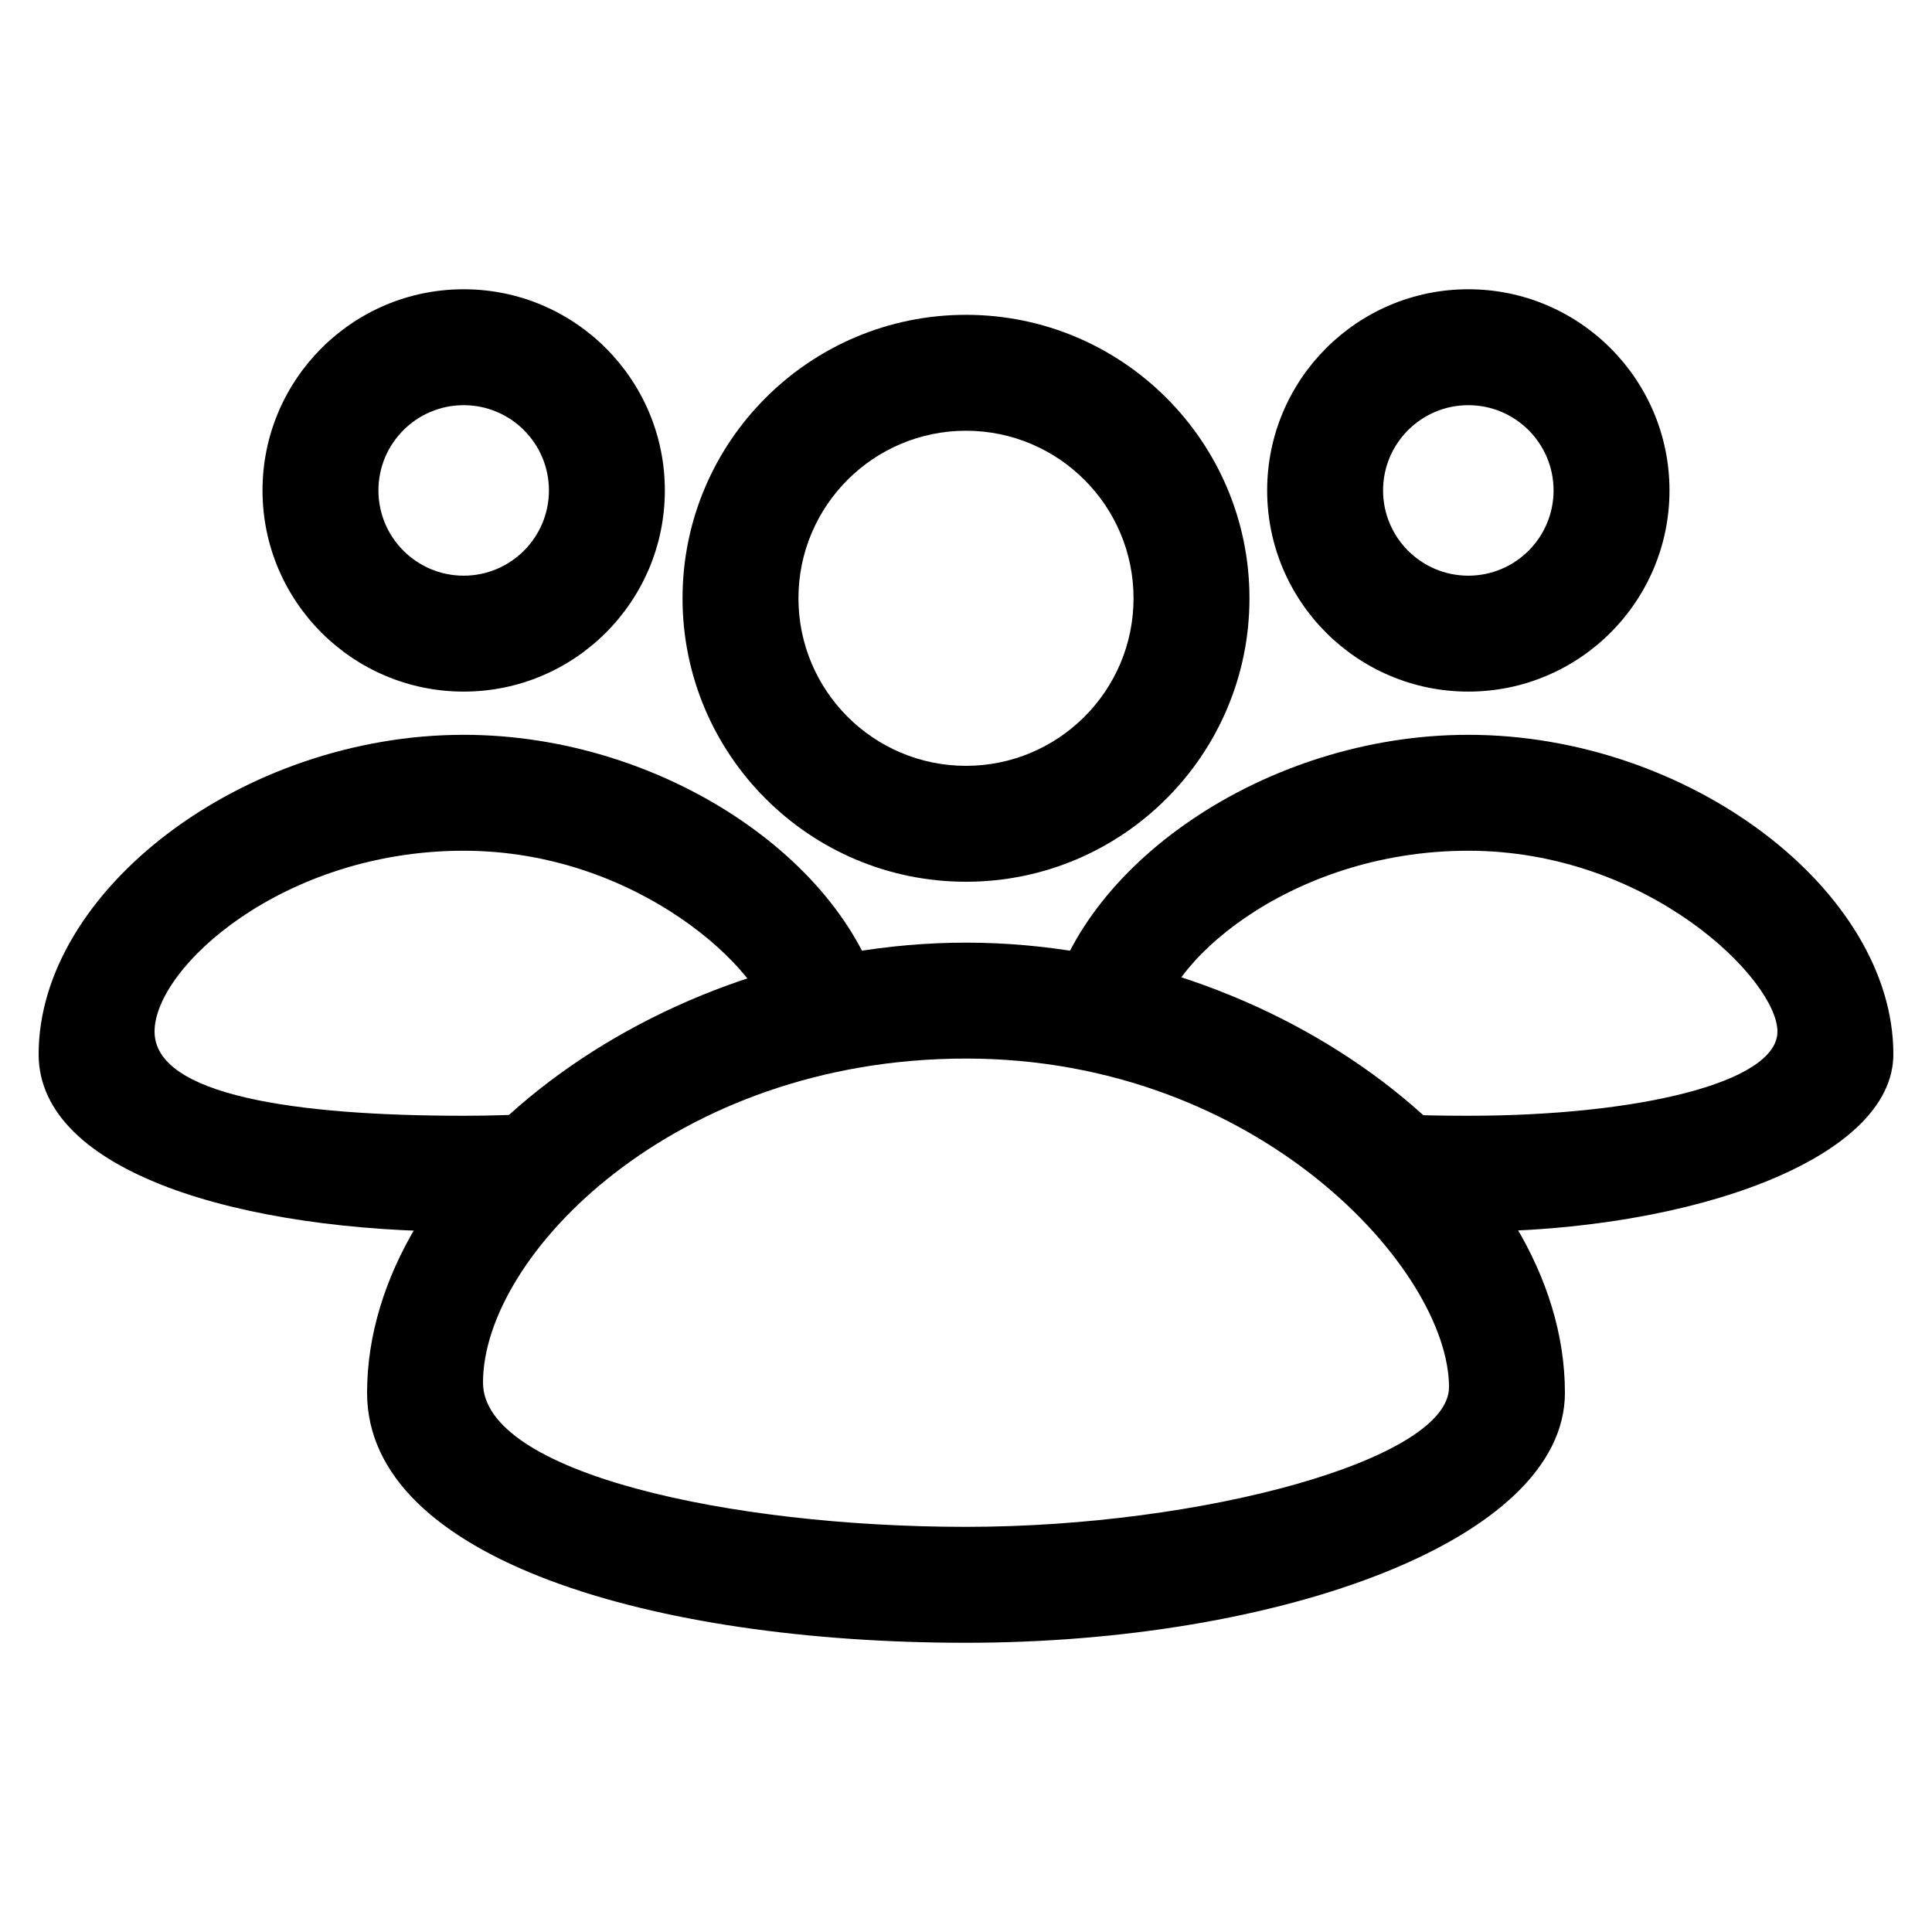 <?xml version="1.0" encoding="UTF-8" standalone="no"?>
<!DOCTYPE svg PUBLIC "-//W3C//DTD SVG 1.1//EN" "http://www.w3.org/Graphics/SVG/1.1/DTD/svg11.dtd">
<svg width="100%" height="100%" viewBox="0 0 24 24" version="1.1" xmlns="http://www.w3.org/2000/svg" xmlns:xlink="http://www.w3.org/1999/xlink" xml:space="preserve" xmlns:serif="http://www.serif.com/" style="fill-rule:evenodd;clip-rule:evenodd;stroke-linejoin:round;stroke-miterlimit:2;">
    <g transform="matrix(0.048,0,0,0.048,0,0.159)">
        <path d="M250,78.163C290.489,78.163 323.36,111.035 323.36,151.523C323.36,192.012 290.489,224.884 250,224.884C209.511,224.884 176.64,192.012 176.64,151.523C176.64,111.035 209.511,78.163 250,78.163ZM250,108.163C273.931,108.163 293.36,127.592 293.36,151.523C293.36,175.455 273.931,194.884 250,194.884C226.069,194.884 206.64,175.455 206.64,151.523C206.64,127.592 226.069,108.163 250,108.163Z"/>
    </g>
    <g transform="matrix(0.048,0,0,0.048,0,0.159)">
        <path d="M250,240.642C330.783,240.642 405,297.603 405,357.131C405,395.447 330.783,421.837 250,421.837C169.217,421.837 95,400.296 95,357.131C95,297.603 169.217,240.642 250,240.642ZM250,270.642C325.691,270.642 375,325.396 375,355.677C375,374.434 311.129,391.837 250,391.837C188.871,391.837 125,377.851 125,354.489C125,321.685 174.309,270.642 250,270.642Z"/>
    </g>
    <g transform="matrix(0.048,0,0,0.048,0,0.159)">
        <path d="M120,71.548C148.734,71.548 172.062,94.877 172.062,123.611C172.062,152.345 148.734,175.673 120,175.673C91.266,175.673 67.938,152.345 67.938,123.611C67.938,94.877 91.266,71.548 120,71.548ZM120,101.548C132.176,101.548 142.062,111.434 142.062,123.611C142.062,135.787 132.176,145.673 120,145.673C107.824,145.673 97.938,135.787 97.938,123.611C97.938,111.434 107.824,101.548 120,101.548Z"/>
    </g>
    <g transform="matrix(0.048,0,0,0.048,12.48,0.159)">
        <path d="M120,71.548C148.734,71.548 172.062,94.877 172.062,123.611C172.062,152.345 148.734,175.673 120,175.673C91.266,175.673 67.938,152.345 67.938,123.611C67.938,94.877 91.266,71.548 120,71.548ZM120,101.548C132.176,101.548 142.062,111.434 142.062,123.611C142.062,135.787 132.176,145.673 120,145.673C107.824,145.673 97.938,135.787 97.938,123.611C97.938,111.434 107.824,101.548 120,101.548Z"/>
    </g>
    <g transform="matrix(0.048,0,0,0.048,0,0.159)">
        <path d="M271.026,259.243C278.627,220.952 327.348,186.856 380,186.856C437.33,186.856 490,227.28 490,269.526C490,296.664 437.541,315.371 380.351,315.446C372.868,304.284 361.378,293.416 345.627,284.068C356.104,285.033 367.784,285.446 380,285.446C423.382,285.446 460,276.962 460,263.651C460,250.34 426.716,216.856 380,216.856C333.284,216.856 300,247.071 300,263.651C300,264.229 300.045,264.794 300.133,265.346C291.14,262.893 281.442,260.833 271.026,259.243Z"/>
    </g>
    <g transform="matrix(0.048,0,0,0.048,0,0.159)">
        <path d="M124.739,315.403C123.161,315.432 121.582,315.446 120,315.446C62.67,315.446 10,300.159 10,269.526C10,227.28 62.67,186.856 120,186.856C171.488,186.856 219.218,219.461 228.411,256.715C218.251,257.529 208.737,259.504 199.894,262.288C197.816,248.193 165.193,216.856 120,216.856C73.284,216.856 40,247.071 40,263.651C40,280.231 76.618,285.446 120,285.446C134.099,285.446 147.484,284.55 159.125,282.883C142.647,294.635 131.027,307.544 124.739,315.403Z"/>
    </g>
</svg>
